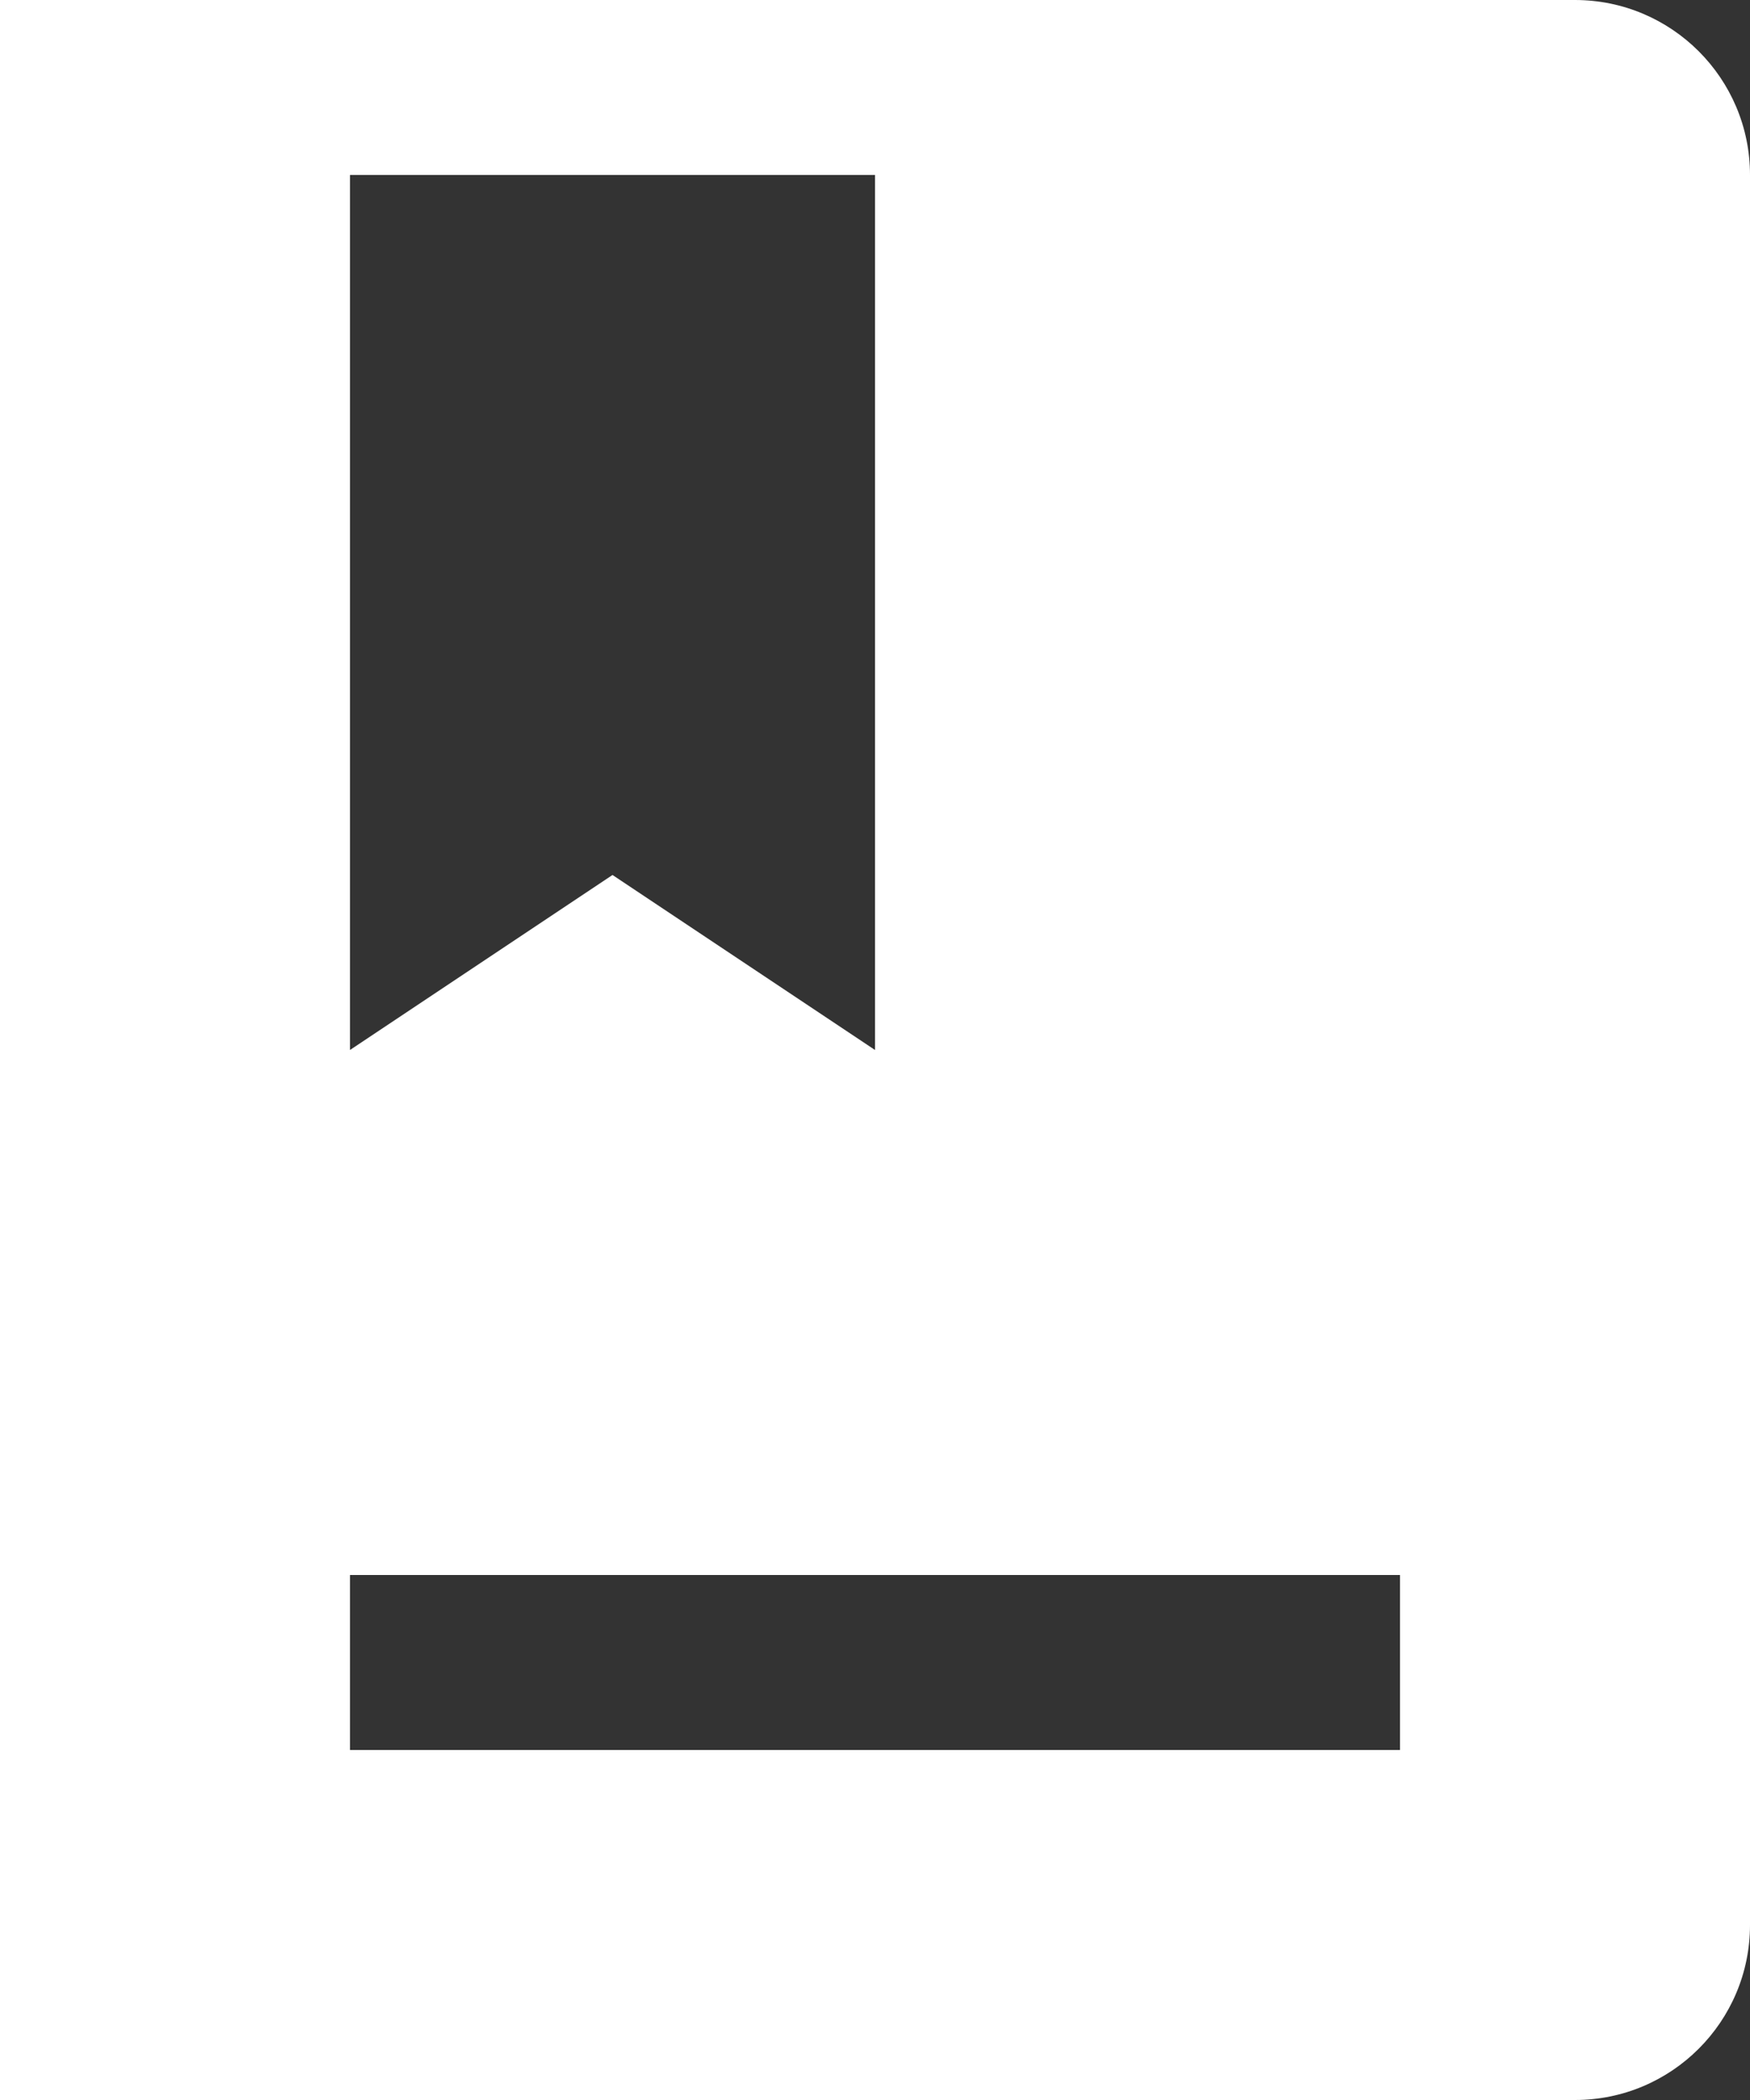 <?xml version="1.0" encoding="UTF-8"?>
<svg width="10px" height="12px" viewBox="0 0 10 12" version="1.1" xmlns="http://www.w3.org/2000/svg" xmlns:xlink="http://www.w3.org/1999/xlink">
    <rect x="0" y="0" width="10" height="12" fill="#333333" stroke="none"/>
    <!-- Generator: Sketch 48.2 (47327) - http://www.bohemiancoding.com/sketch -->
    <title>Combined Shape</title>
    <desc>Created with Sketch.</desc>
    <defs></defs>
    <g id="08_37-NavBar" stroke="none" stroke-width="1" fill="none" fill-rule="evenodd" transform="translate(-988, -28)">
        <path d="M988,28 L997,28 C997.552,28 998,28.448 998,29 L998,39 C998,39.552 997.552,40 997,40 L988,40 L988,28 Z M990,29 L990,34 L991.5,33 L993,34 L993,29 L990,29 Z M990,37 L990,38 L996,38 L996,37 L990,37 Z" id="Combined-Shape" fill="#FFFFFF"></path>
    </g>
</svg>